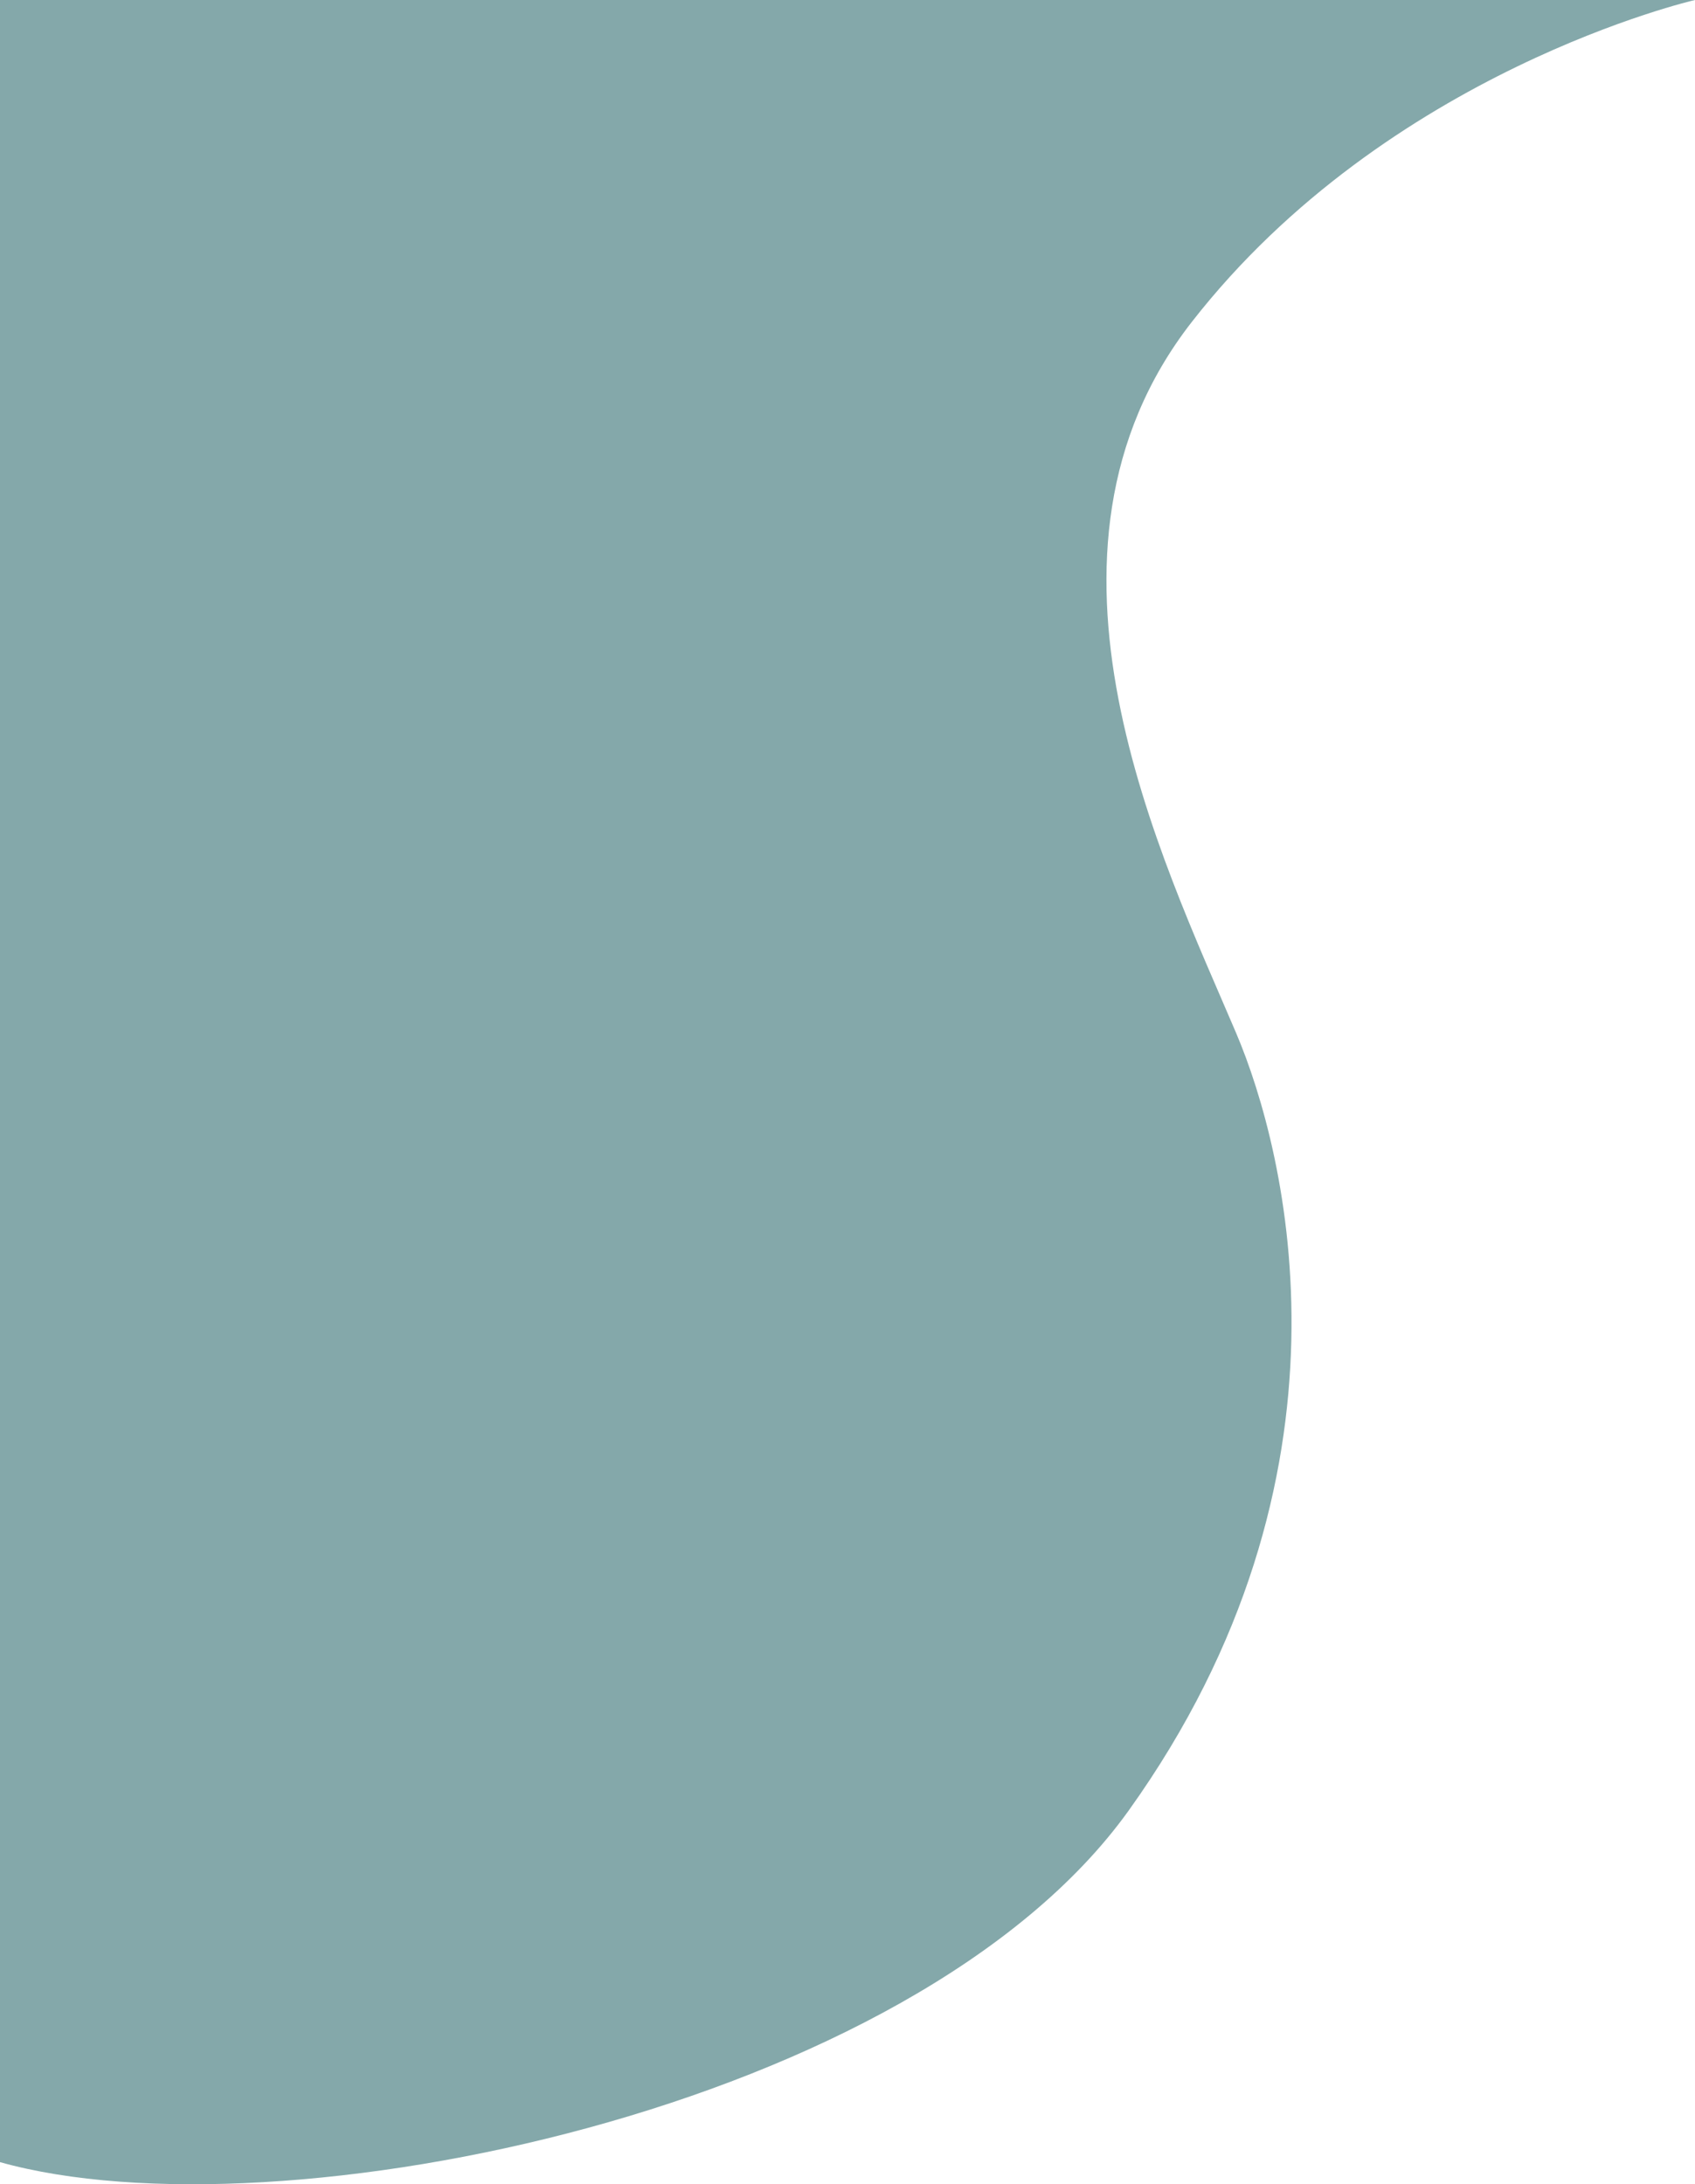 <svg xmlns="http://www.w3.org/2000/svg" viewBox="0 0 458 589.97"><defs><style>.cls-1{fill:#84a8aa;}</style></defs><title>round_01</title><g id="圖層_2" data-name="圖層 2"><g id="round_01"><path class="cls-1" d="M458,0S375,19,322,87c-48.76,62.56-8,145,12,192,13.7,32.19,35.75,119.57-29,210C247,570,75,605,0,584V0Z"/></g></g></svg>